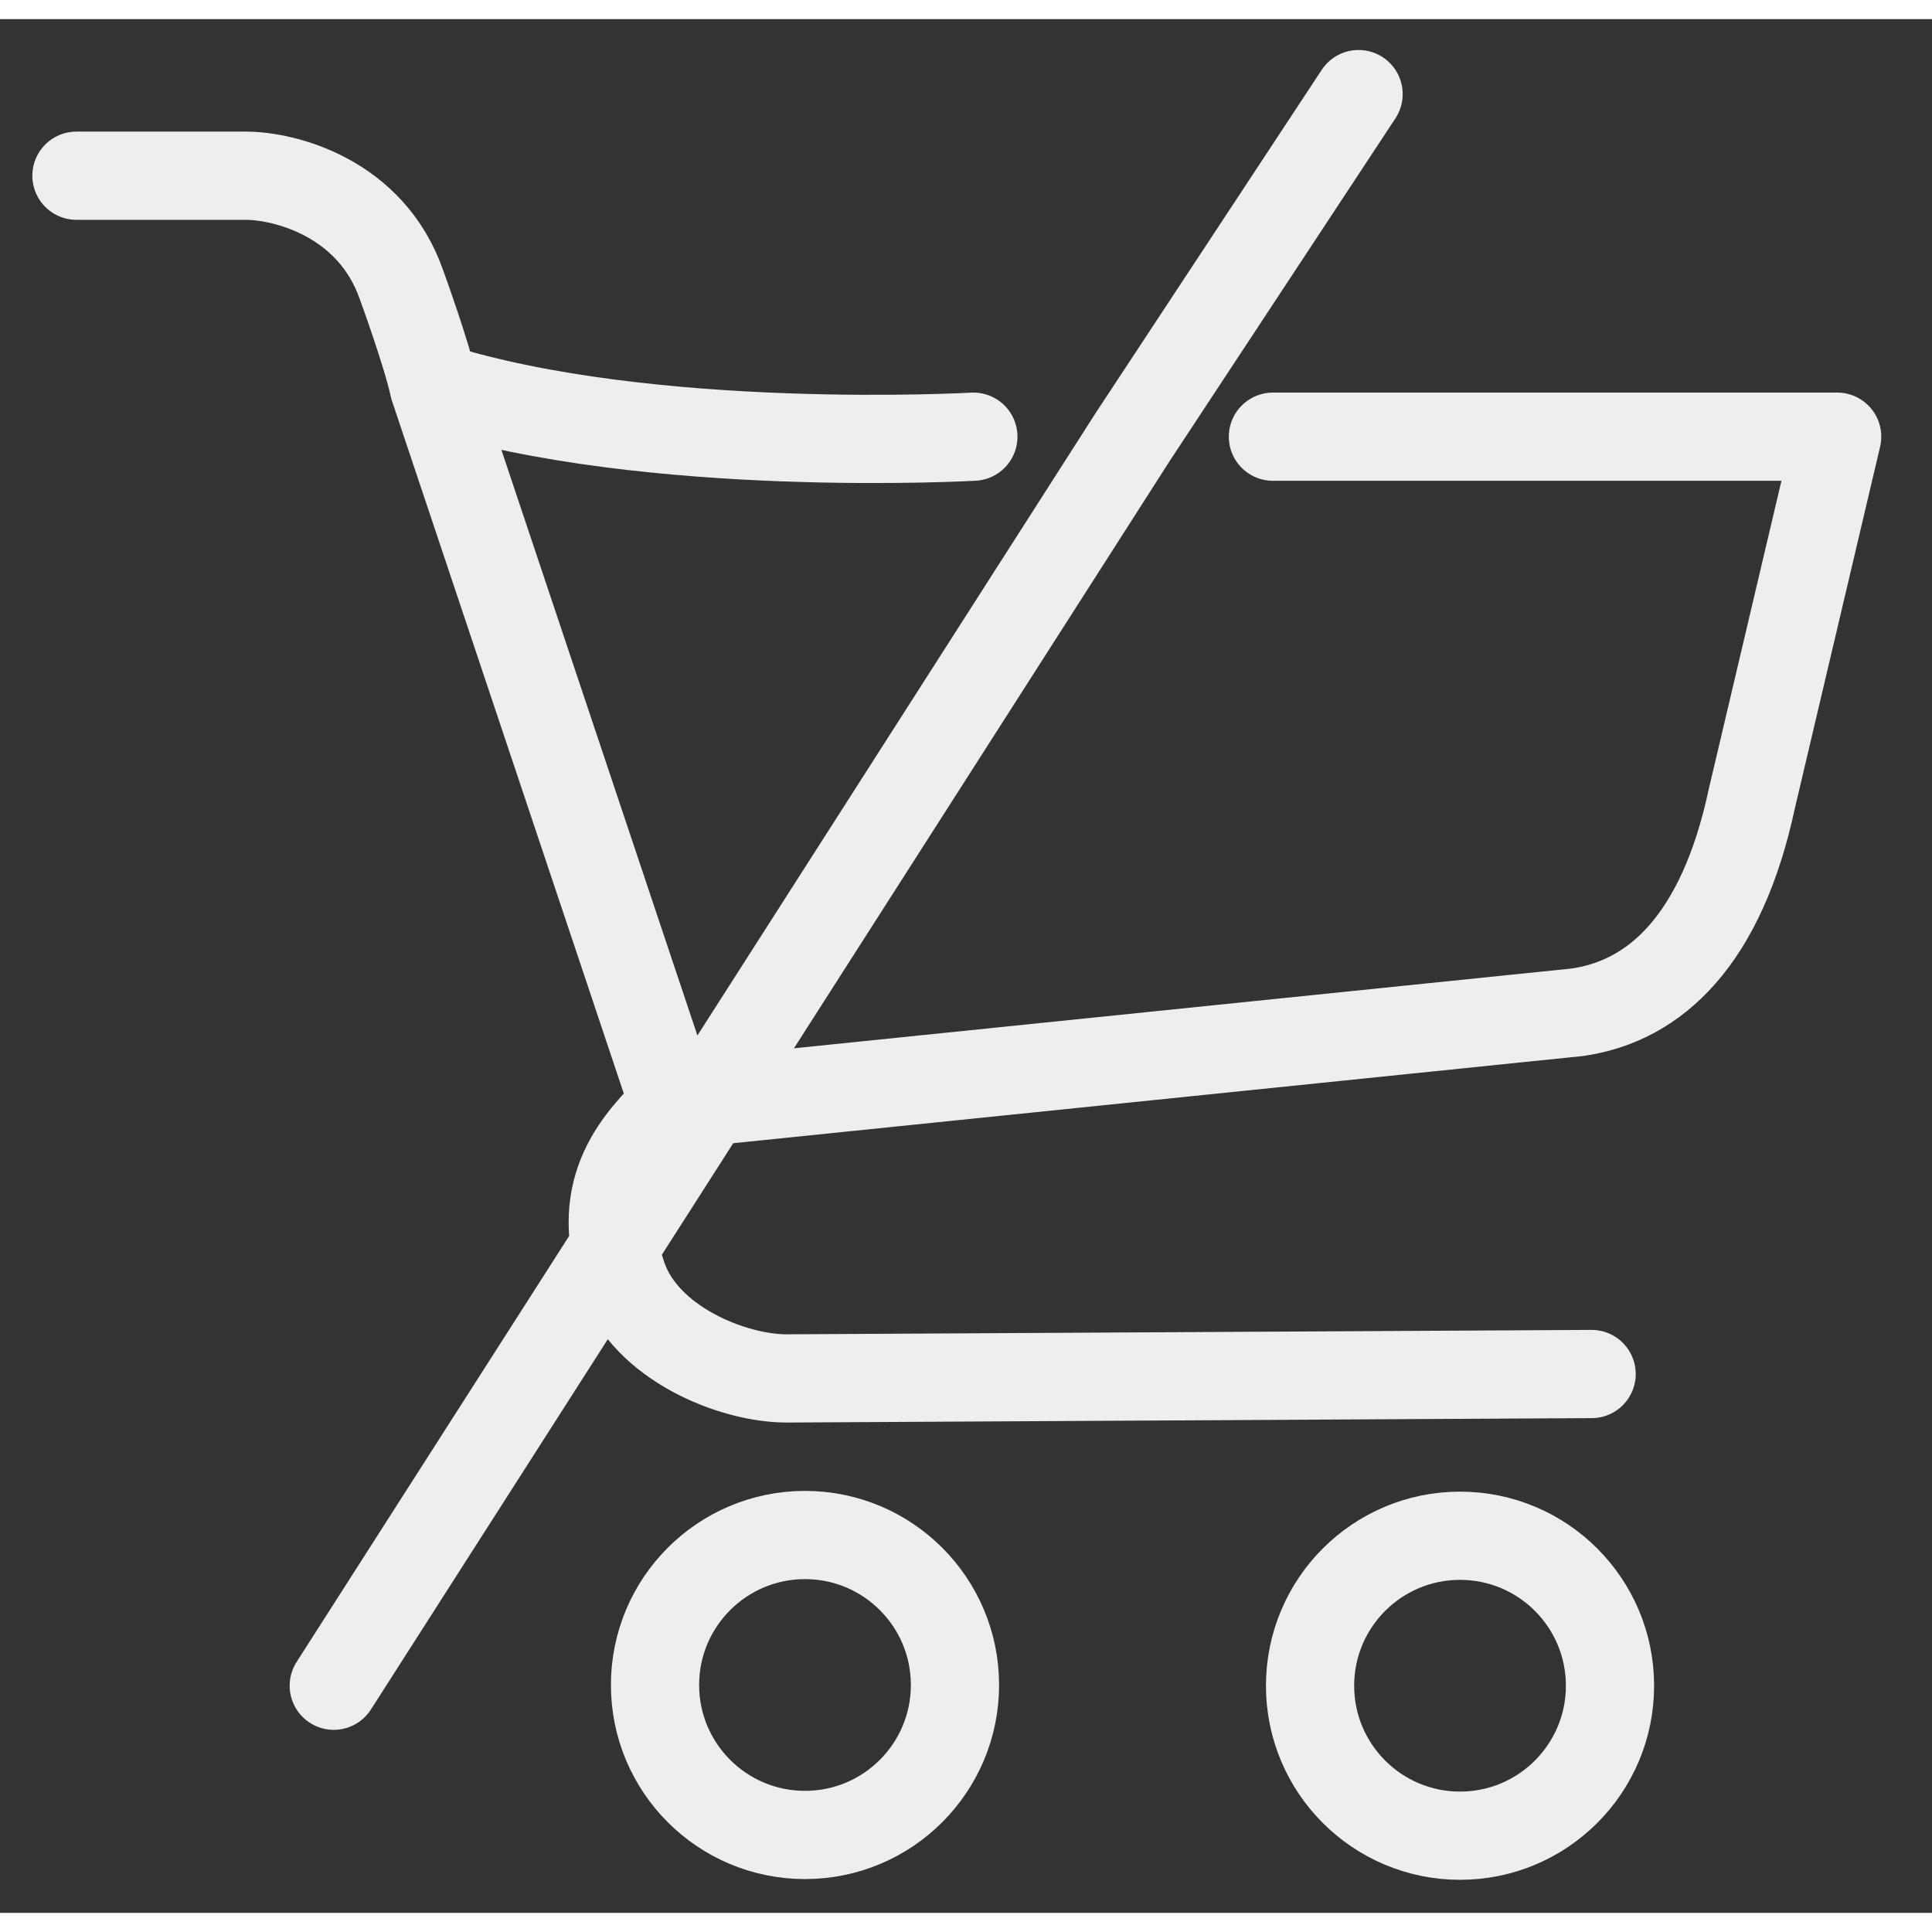 <svg width="150" height="150" viewBox="0 0 1314 1288" fill="none" xmlns="http://www.w3.org/2000/svg">
<rect x="0" y="0" width="1314" height="1288" fill="#333333" stroke="none"/>
<path d="M649.5 1133C649.5 1189.33 603.833 1235 547.5 1235C491.167 1235 445.5 1189.33 445.5 1133C445.5 1076.67 491.167 1031 547.5 1031C603.833 1031 649.5 1076.67 649.5 1133Z" stroke="#EEEEEE" stroke-width="60"/>
<path d="M1095 1133.5C1095 1189.83 1049.33 1235.5 993 1235.5C936.667 1235.5 891 1189.83 891 1133.5C891 1077.17 936.667 1031.5 993 1031.5C1049.33 1031.5 1095 1077.17 1095 1133.5Z" stroke="#EEEEEE" stroke-width="60"/>
<path d="M52 106.5H167C193.667 106.5 252.2 121.3 273 180.5C273 180.5 290.5 228.5 295 250M458.5 738.5C435.667 761.5 402.315 793.994 423.5 855.5C439 900.5 498 924.5 535 924.5L1082.5 921.5M458.5 738.5L1072.5 675.5C1126 668 1171 626 1191.5 530L1249.5 284H961H865.75M458.5 738.5C458.5 738.5 358.851 440.771 295 250M924 51L770.5 284L227 1133.5M295 250C442 296.5 662 284 662 284" stroke="#EEEEEE" stroke-width="60" stroke-linecap="round" stroke-linejoin="round"/>
</svg>